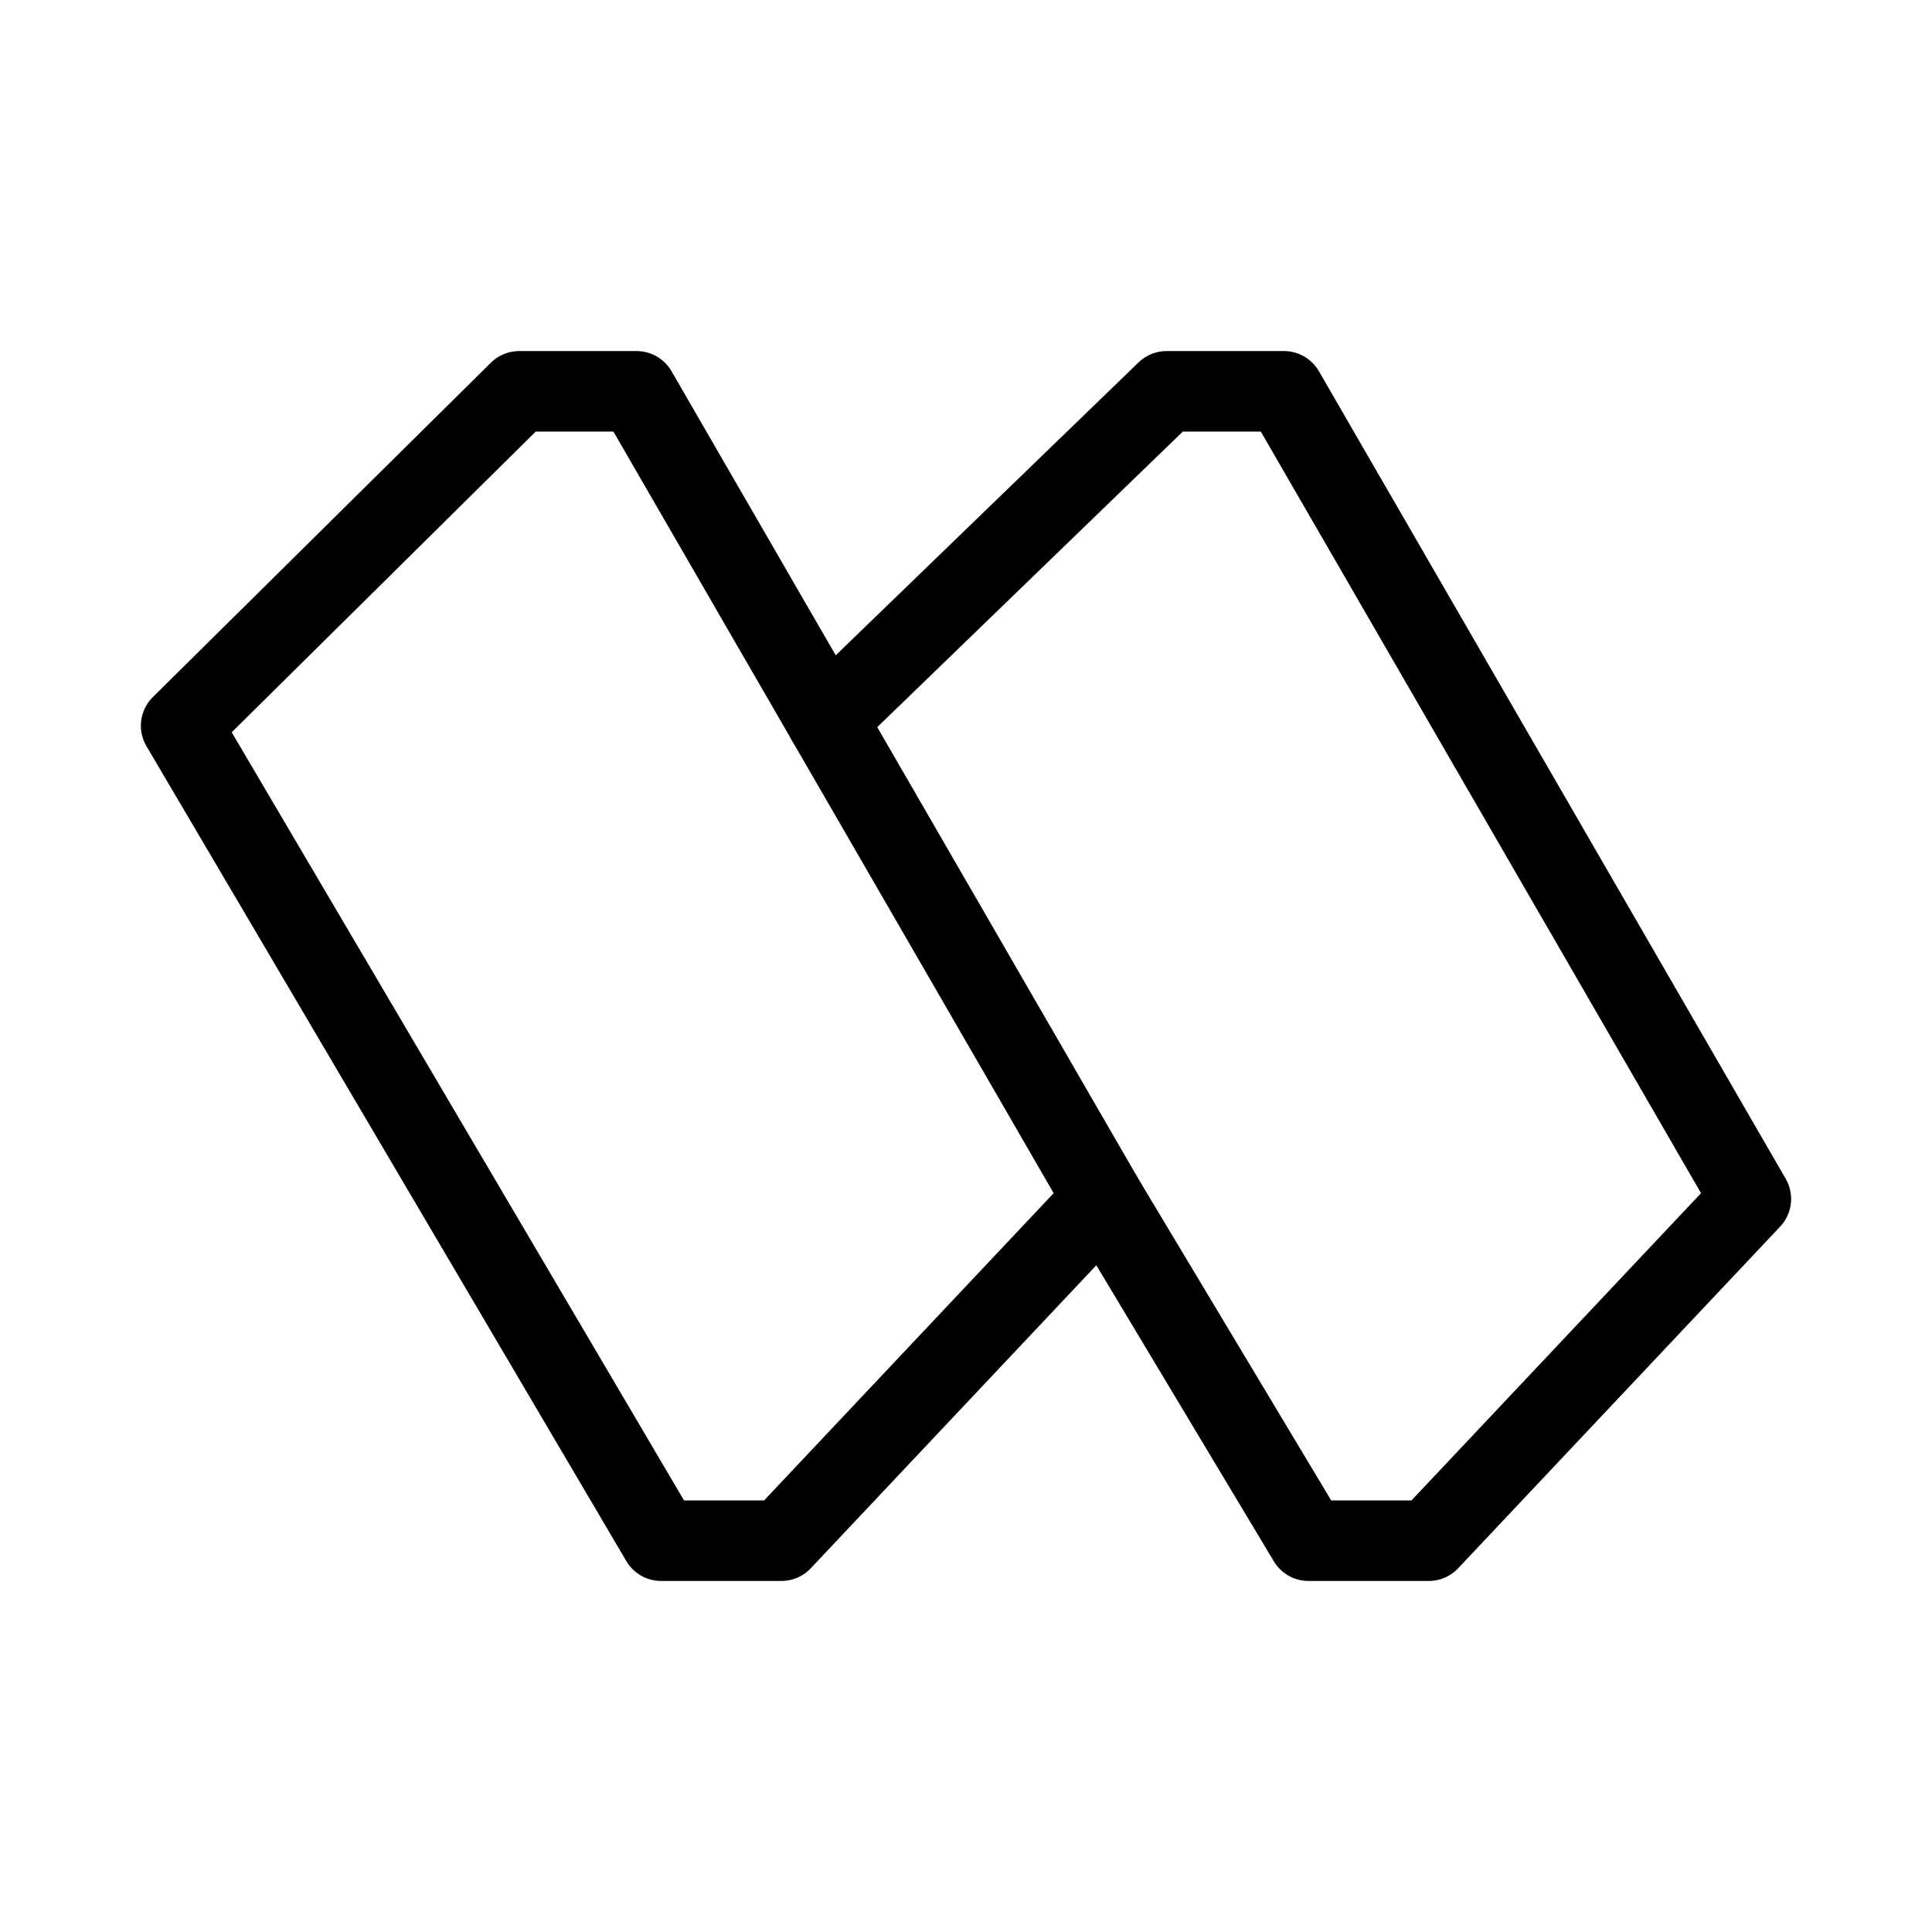 <?xml version="1.0" encoding="UTF-8"?><svg id="b" xmlns="http://www.w3.org/2000/svg" viewBox="0 0 48 48"><defs><style>.c{stroke-width:2px;fill:none;stroke:#000;stroke-linecap:round;stroke-linejoin:round;}</style></defs><polygon class="c" points="15.817 9.722 27.416 29.788 19.415 38.278 16.423 38.278 4.5 18.03 12.899 9.722 15.817 9.722"/><polyline class="c" points="20.538 17.89 28.983 9.722 31.901 9.722 43.5 29.788 35.499 38.278 32.507 38.278 27.416 29.788"/></svg>